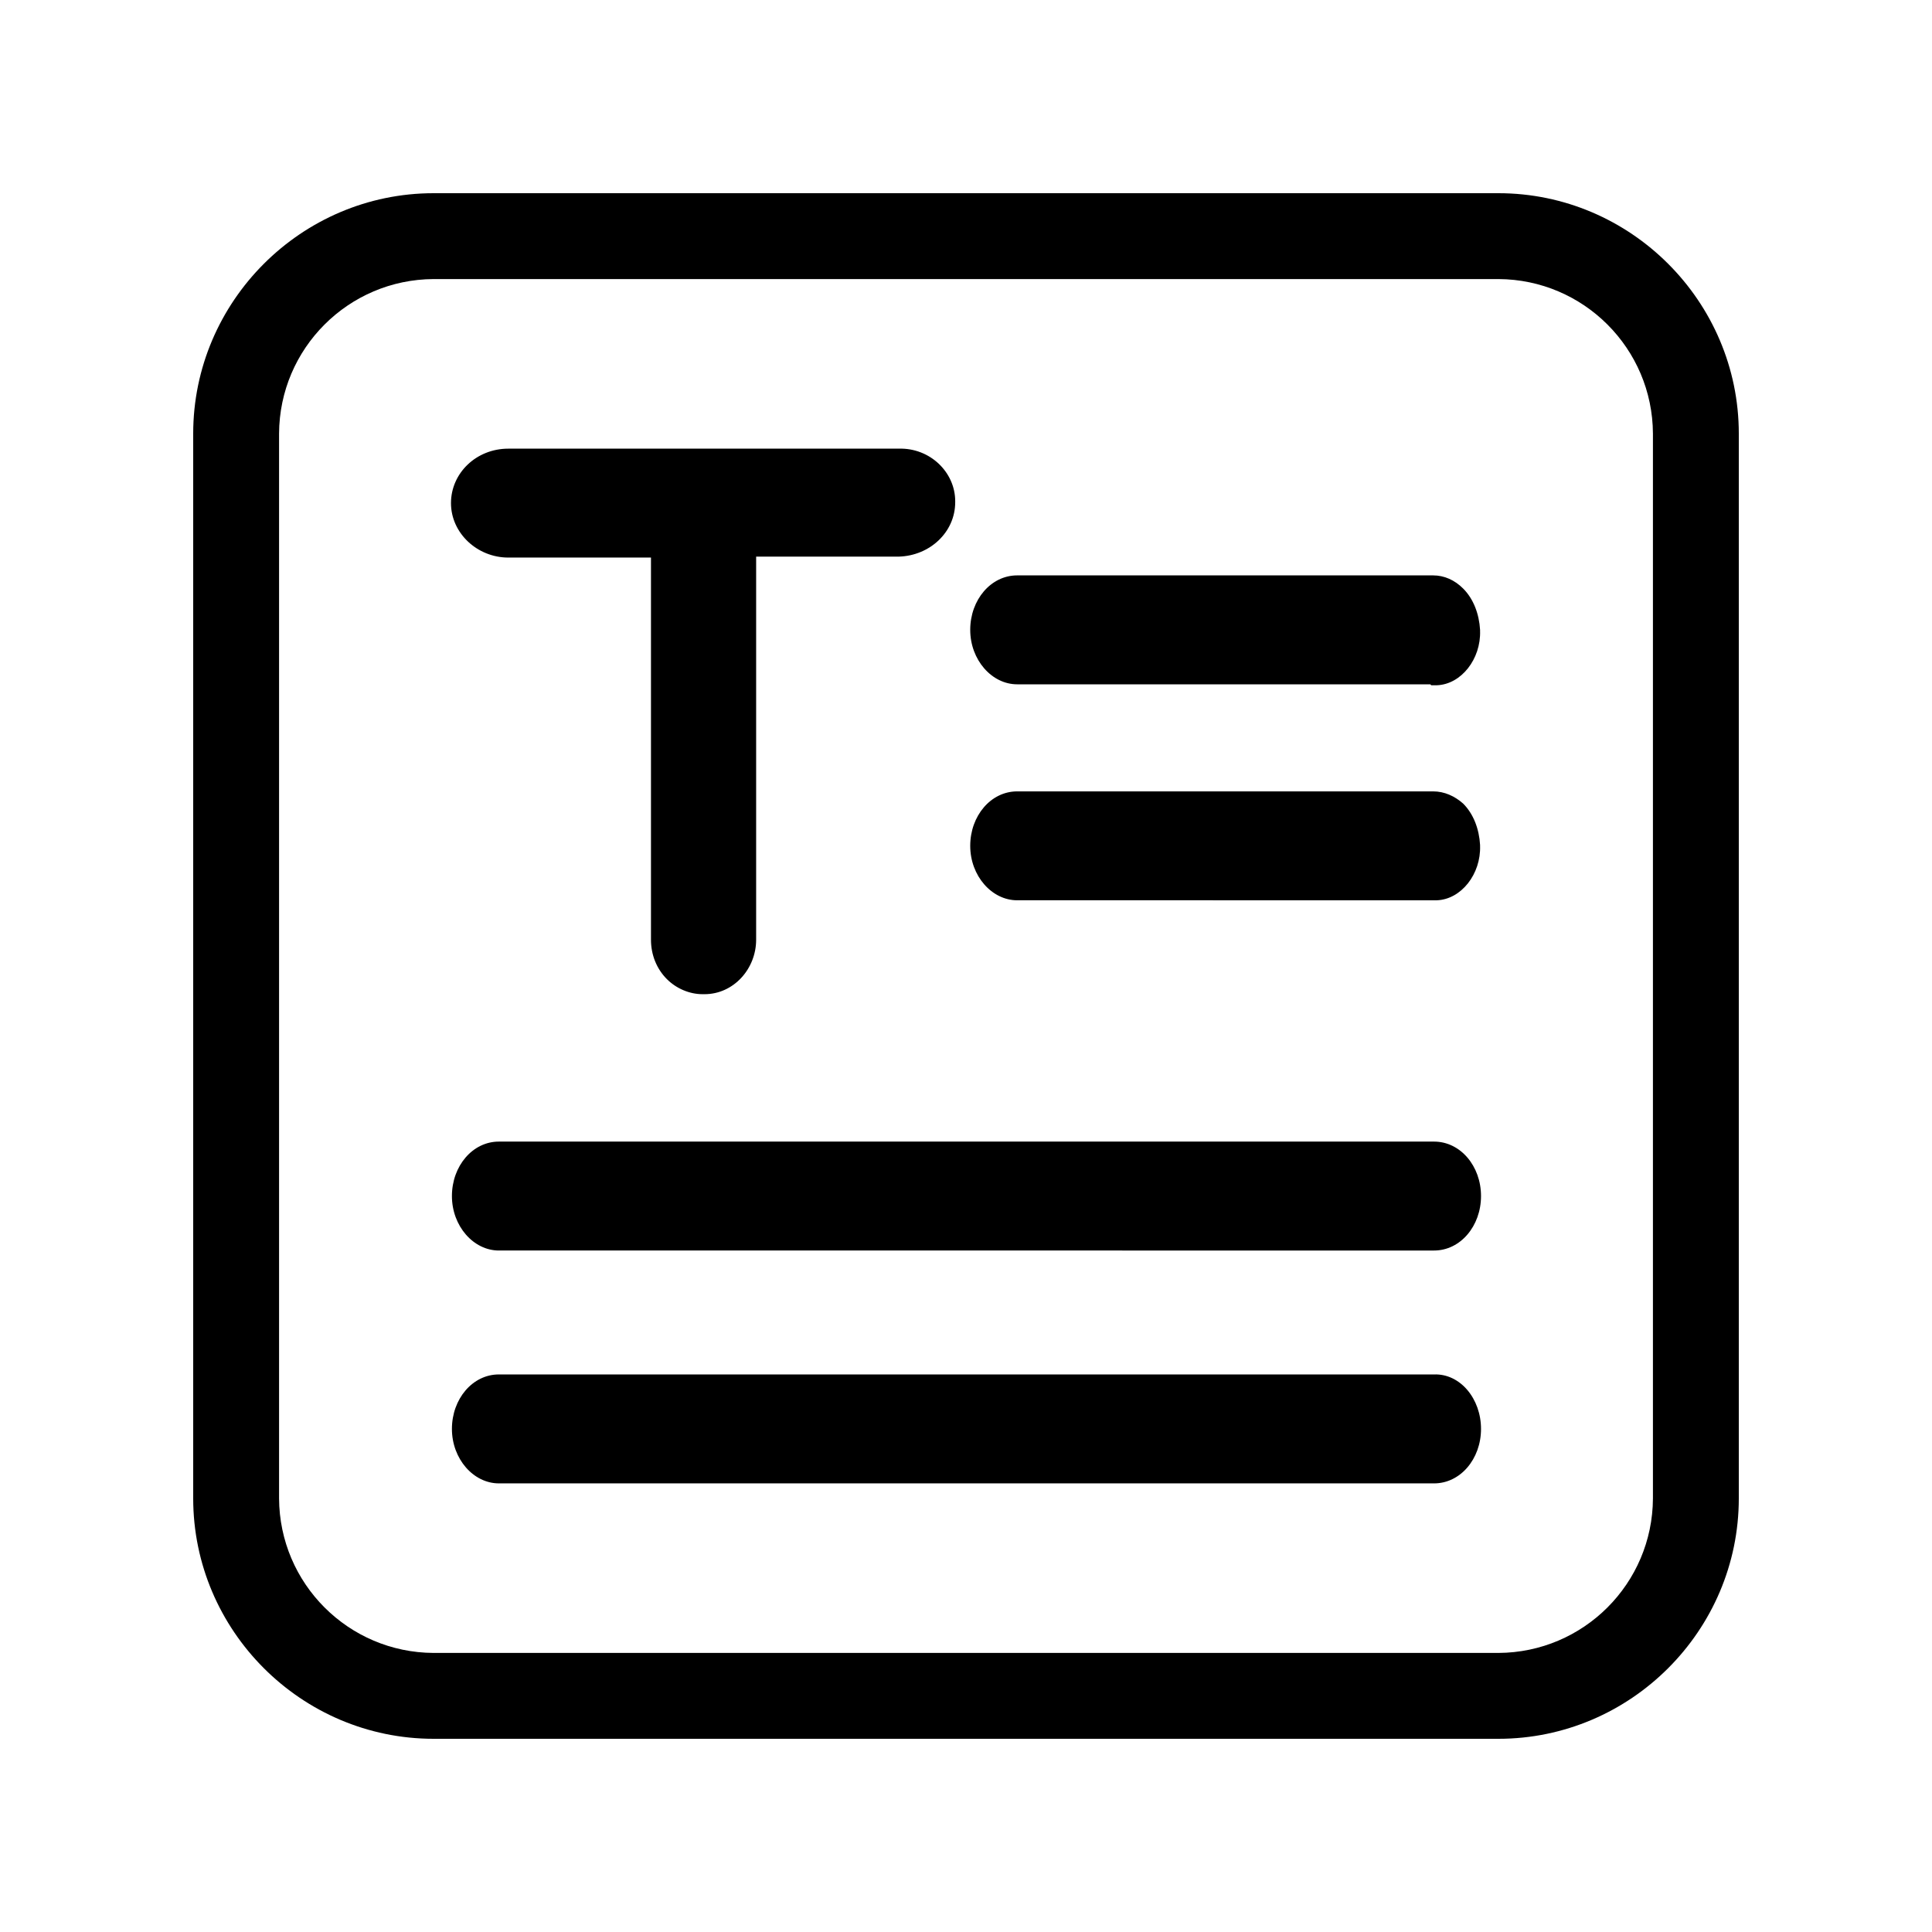 <?xml version="1.0" standalone="no"?><!DOCTYPE svg PUBLIC "-//W3C//DTD SVG 1.1//EN" "http://www.w3.org/Graphics/SVG/1.1/DTD/svg11.dtd"><svg t="1703833758573" class="icon" viewBox="0 0 1024 1024" version="1.1" xmlns="http://www.w3.org/2000/svg" p-id="4700" xmlns:xlink="http://www.w3.org/1999/xlink" width="400" height="400"><path d="M794.17 147.91c45.16 0.2 81.71 36.76 81.92 81.92v564.34c-0.2 45.16-36.76 81.71-81.92 81.92H229.83c-45.16-0.2-81.71-36.76-81.92-81.92V229.83c0.2-45.16 36.76-81.71 81.92-81.92h564.34m0-45.51H229.83c-70.09 0-127.43 57.34-127.43 127.43v564.34c0 70.08 57.34 127.43 127.43 127.43h564.34c70.08 0 127.43-57.34 127.43-127.43V229.83c0-70.09-57.34-127.43-127.43-127.43z m0 0" p-id="4701"></path><path d="M506.28 265.66v0.5c0 15.92-13.44 28.37-29.86 28.86h-75.65v203.05c0 15.43-11.94 28.87-27.37 28.87h-1c-6.97 0-13.93-2.99-18.91-7.96-5.48-5.47-8.46-12.94-8.46-20.9V295.52h-75.64c-16.42 0-30.36-12.94-30.36-28.86 0-15.93 13.44-28.86 30.36-28.86h207.03c16.42-0.5 29.86 12.43 29.86 27.86z m278.69 368.27c0 15.93-10.95 28.87-24.88 28.87H264.41c-13.44 0-24.88-12.94-24.88-28.87 0-15.92 10.95-28.86 24.88-28.86h495.67c13.94 0 24.89 12.94 24.89 28.86z m0 123.42c0 15.93-10.95 28.87-24.88 28.87H264.41c-13.44 0-24.88-12.94-24.88-28.87 0-15.92 10.95-28.87 24.88-28.87h495.67c13.94-0.49 24.89 12.95 24.89 28.87z m-0.5-423.51v0.5c0.5 14.93-9.95 28.37-22.89 28.86h-2.99l-0.5-0.5H539.12c-13.44 0-24.88-12.94-24.88-28.87 0-15.92 10.95-28.86 24.88-28.86h220.46c5.97 0 11.44 2.49 15.92 6.97 5.48 5.48 8.47 13.44 8.97 21.9z m0 113.97v0.5c0.5 14.93-9.95 28.36-22.89 28.86H539.12c-13.44 0-24.88-12.94-24.88-28.86 0-15.93 10.95-28.86 24.88-28.86h220.46c5.97 0 11.44 2.49 15.92 6.47 5.48 5.46 8.47 13.43 8.97 21.89z m0 0" p-id="4702"></path></svg>